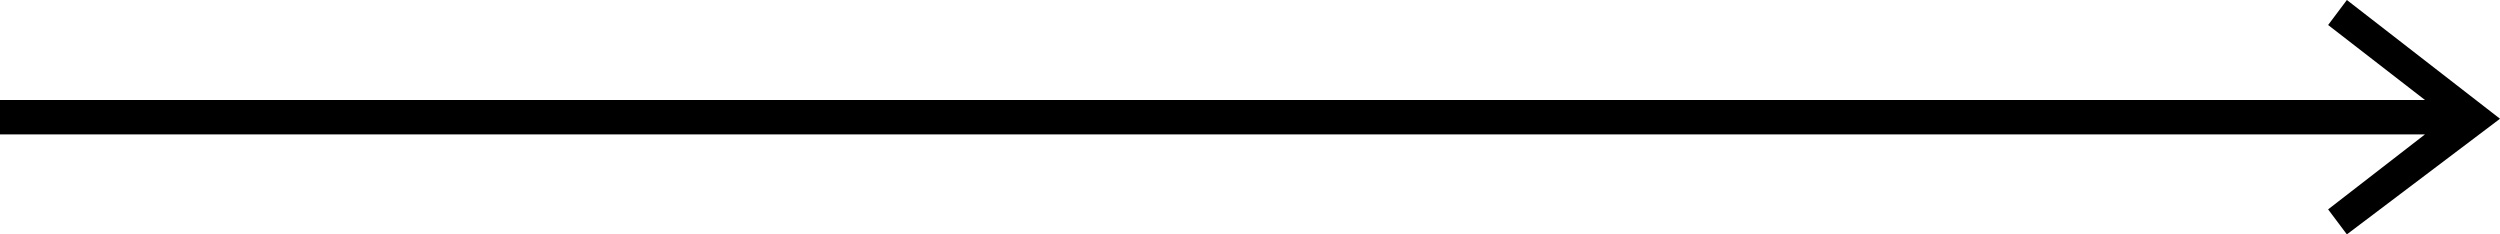 <?xml version="1.0" encoding="utf-8"?>
<!-- Generator: Adobe Illustrator 19.0.0, SVG Export Plug-In . SVG Version: 6.00 Build 0)  -->
<svg version="1.1" id="Слой_1" xmlns="http://www.w3.org/2000/svg" xmlns:xlink="http://www.w3.org/1999/xlink" x="0px" y="0px"
	 viewBox="0 0 80 7.5" style="enable-background:new 0 0 80 7.5;" xml:space="preserve">
<polygon id="XMLID_7_" points="75.1,0 74.5,0.8 77.6,3.2 0,3.2 0,4.3 77.6,4.3 74.5,6.7 75.1,7.5 80,3.8 "/>
</svg>
